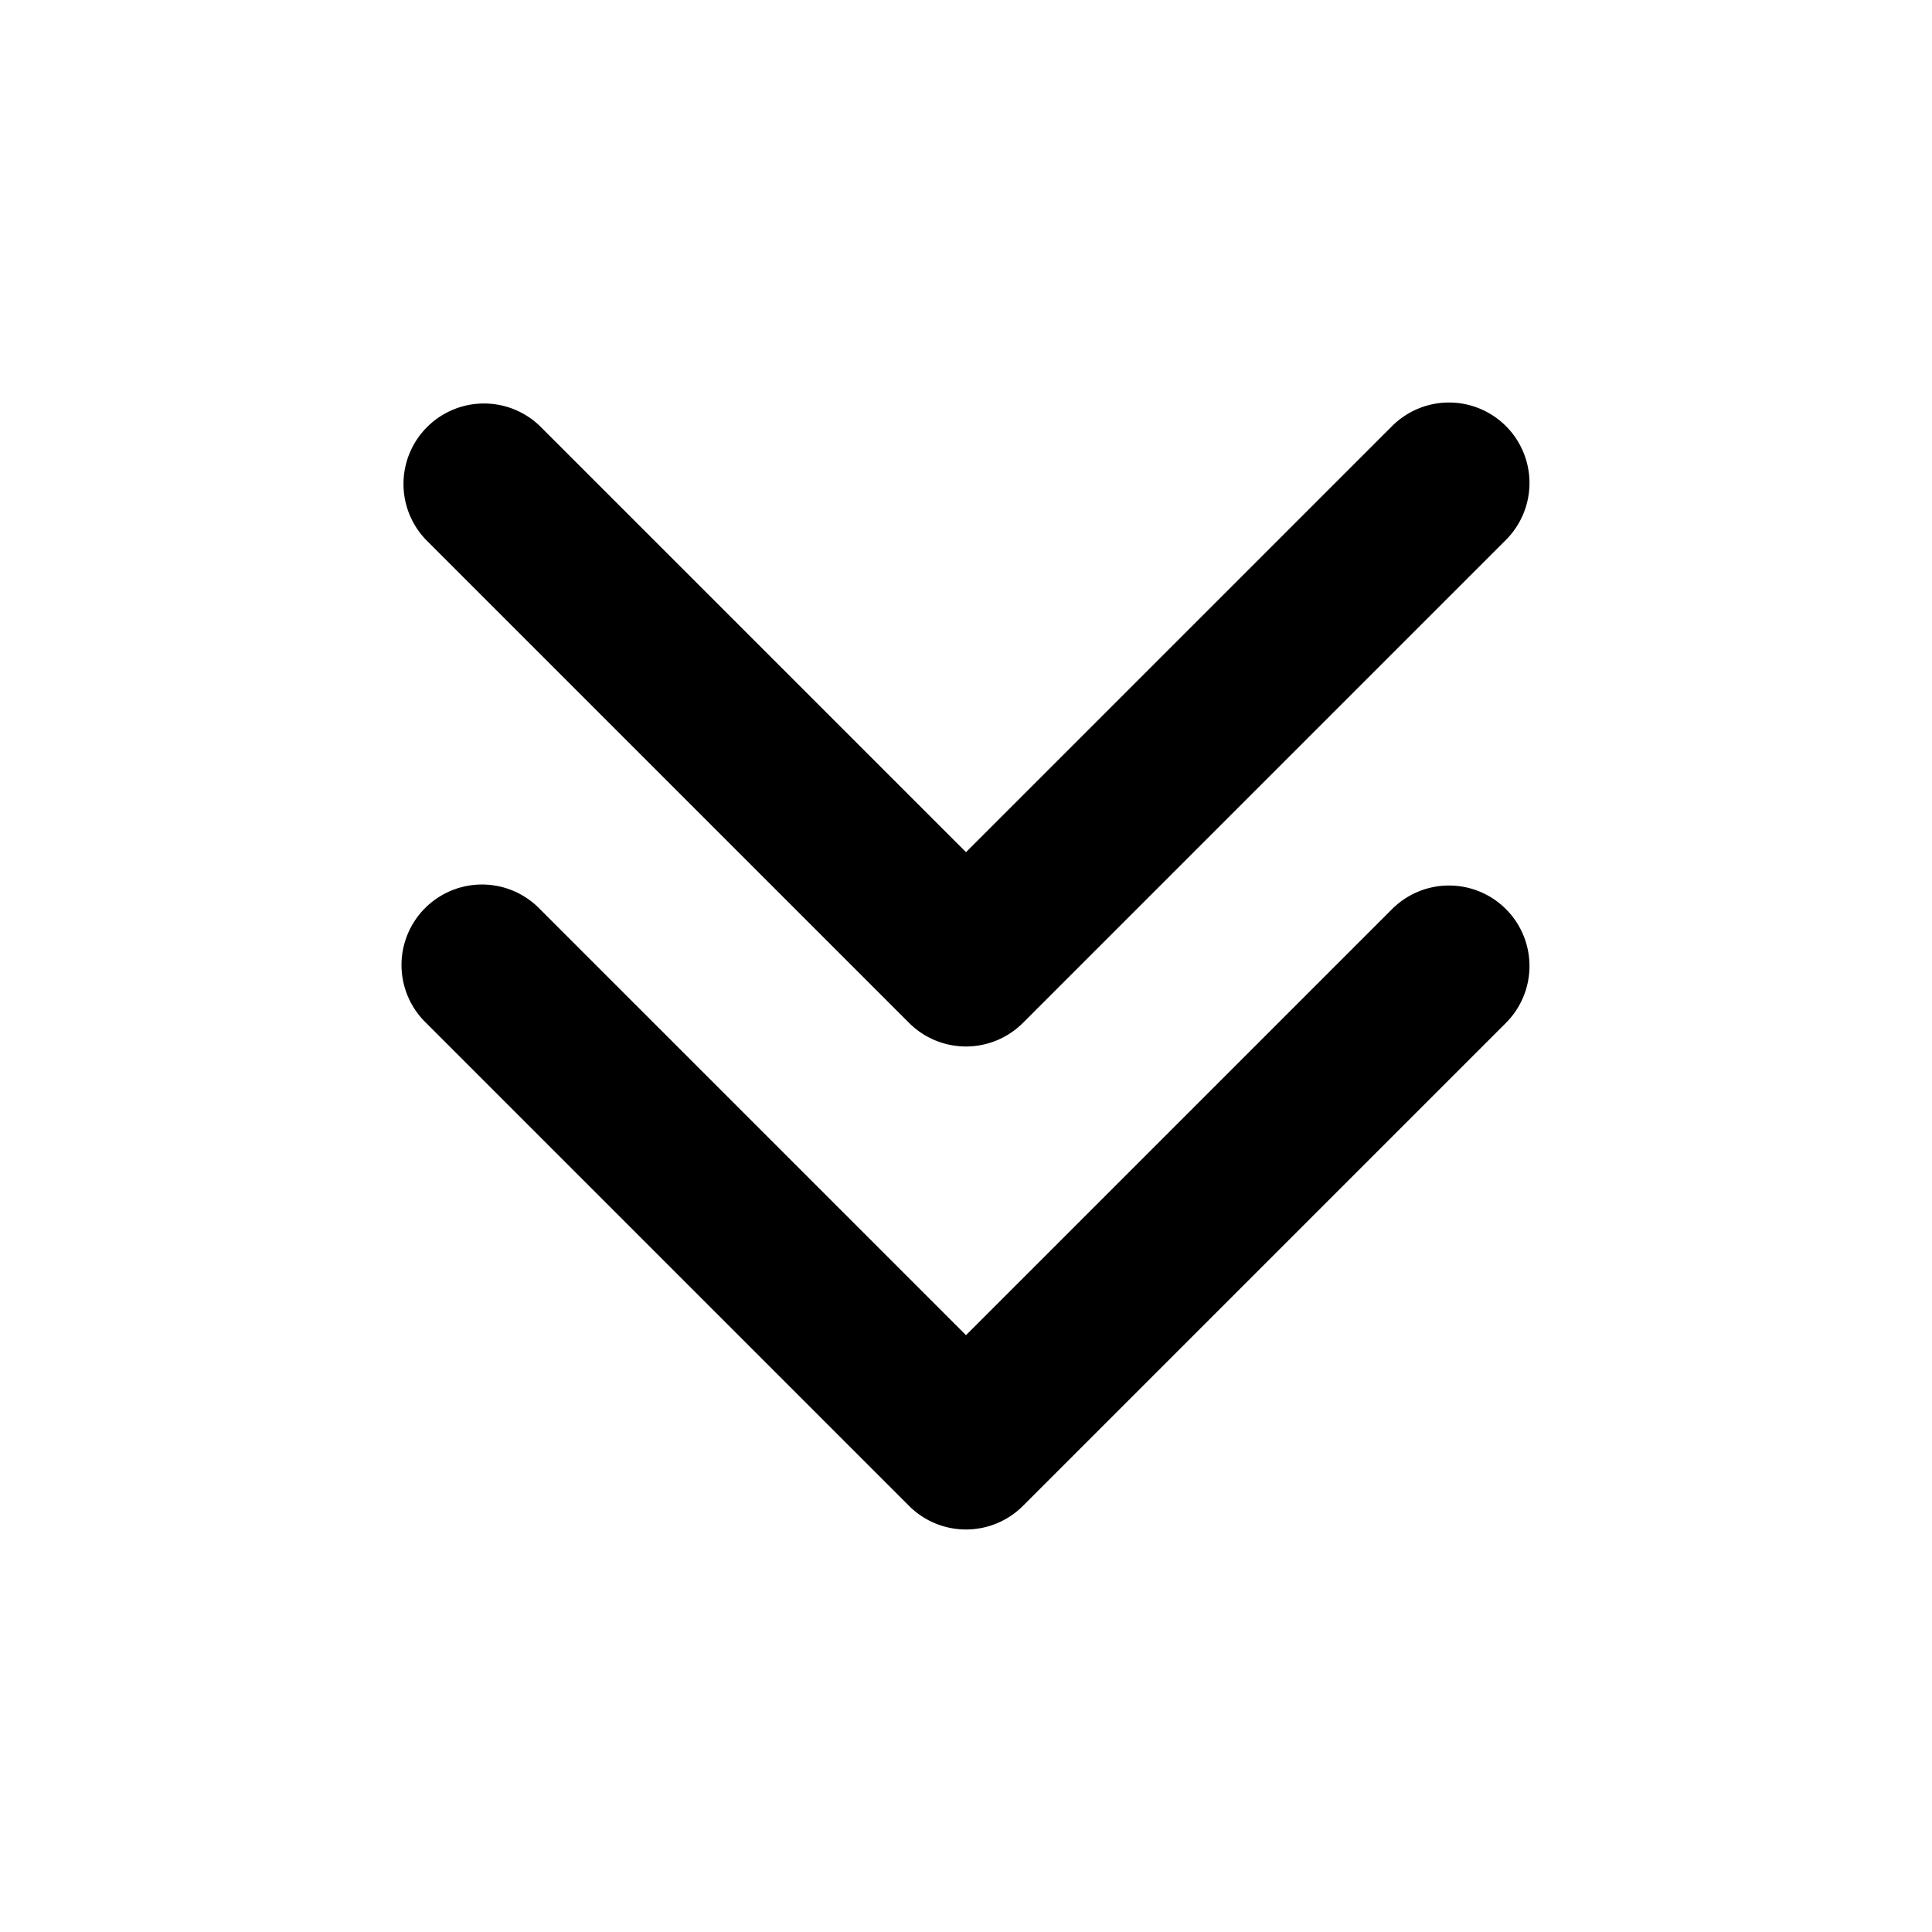 <svg xmlns="http://www.w3.org/2000/svg" viewBox="0 0 24 24" fill="currentColor">
  <path _ngcontent-ng-c1909134112="" fill-rule="evenodd" clip-rule="evenodd" style="color: inherit" d="M18.707 5.293a1 1 0 0 1 0 1.414l-6 6a1 1 0 0 1-1.414 0l-6-6a1 1 0 0 1 1.414-1.414L12 10.586l5.293-5.293a1 1 0 0 1 1.414 0Z" />
  <path _ngcontent-ng-c1909134112="" fill-rule="evenodd" clip-rule="evenodd" style="color: inherit" d="M18.707 11.293a1 1 0 0 1 0 1.414l-6 6a1 1 0 0 1-1.414 0l-6-6a1 1 0 1 1 1.414-1.414L12 16.586l5.293-5.293a1 1 0 0 1 1.414 0Z" />
</svg>